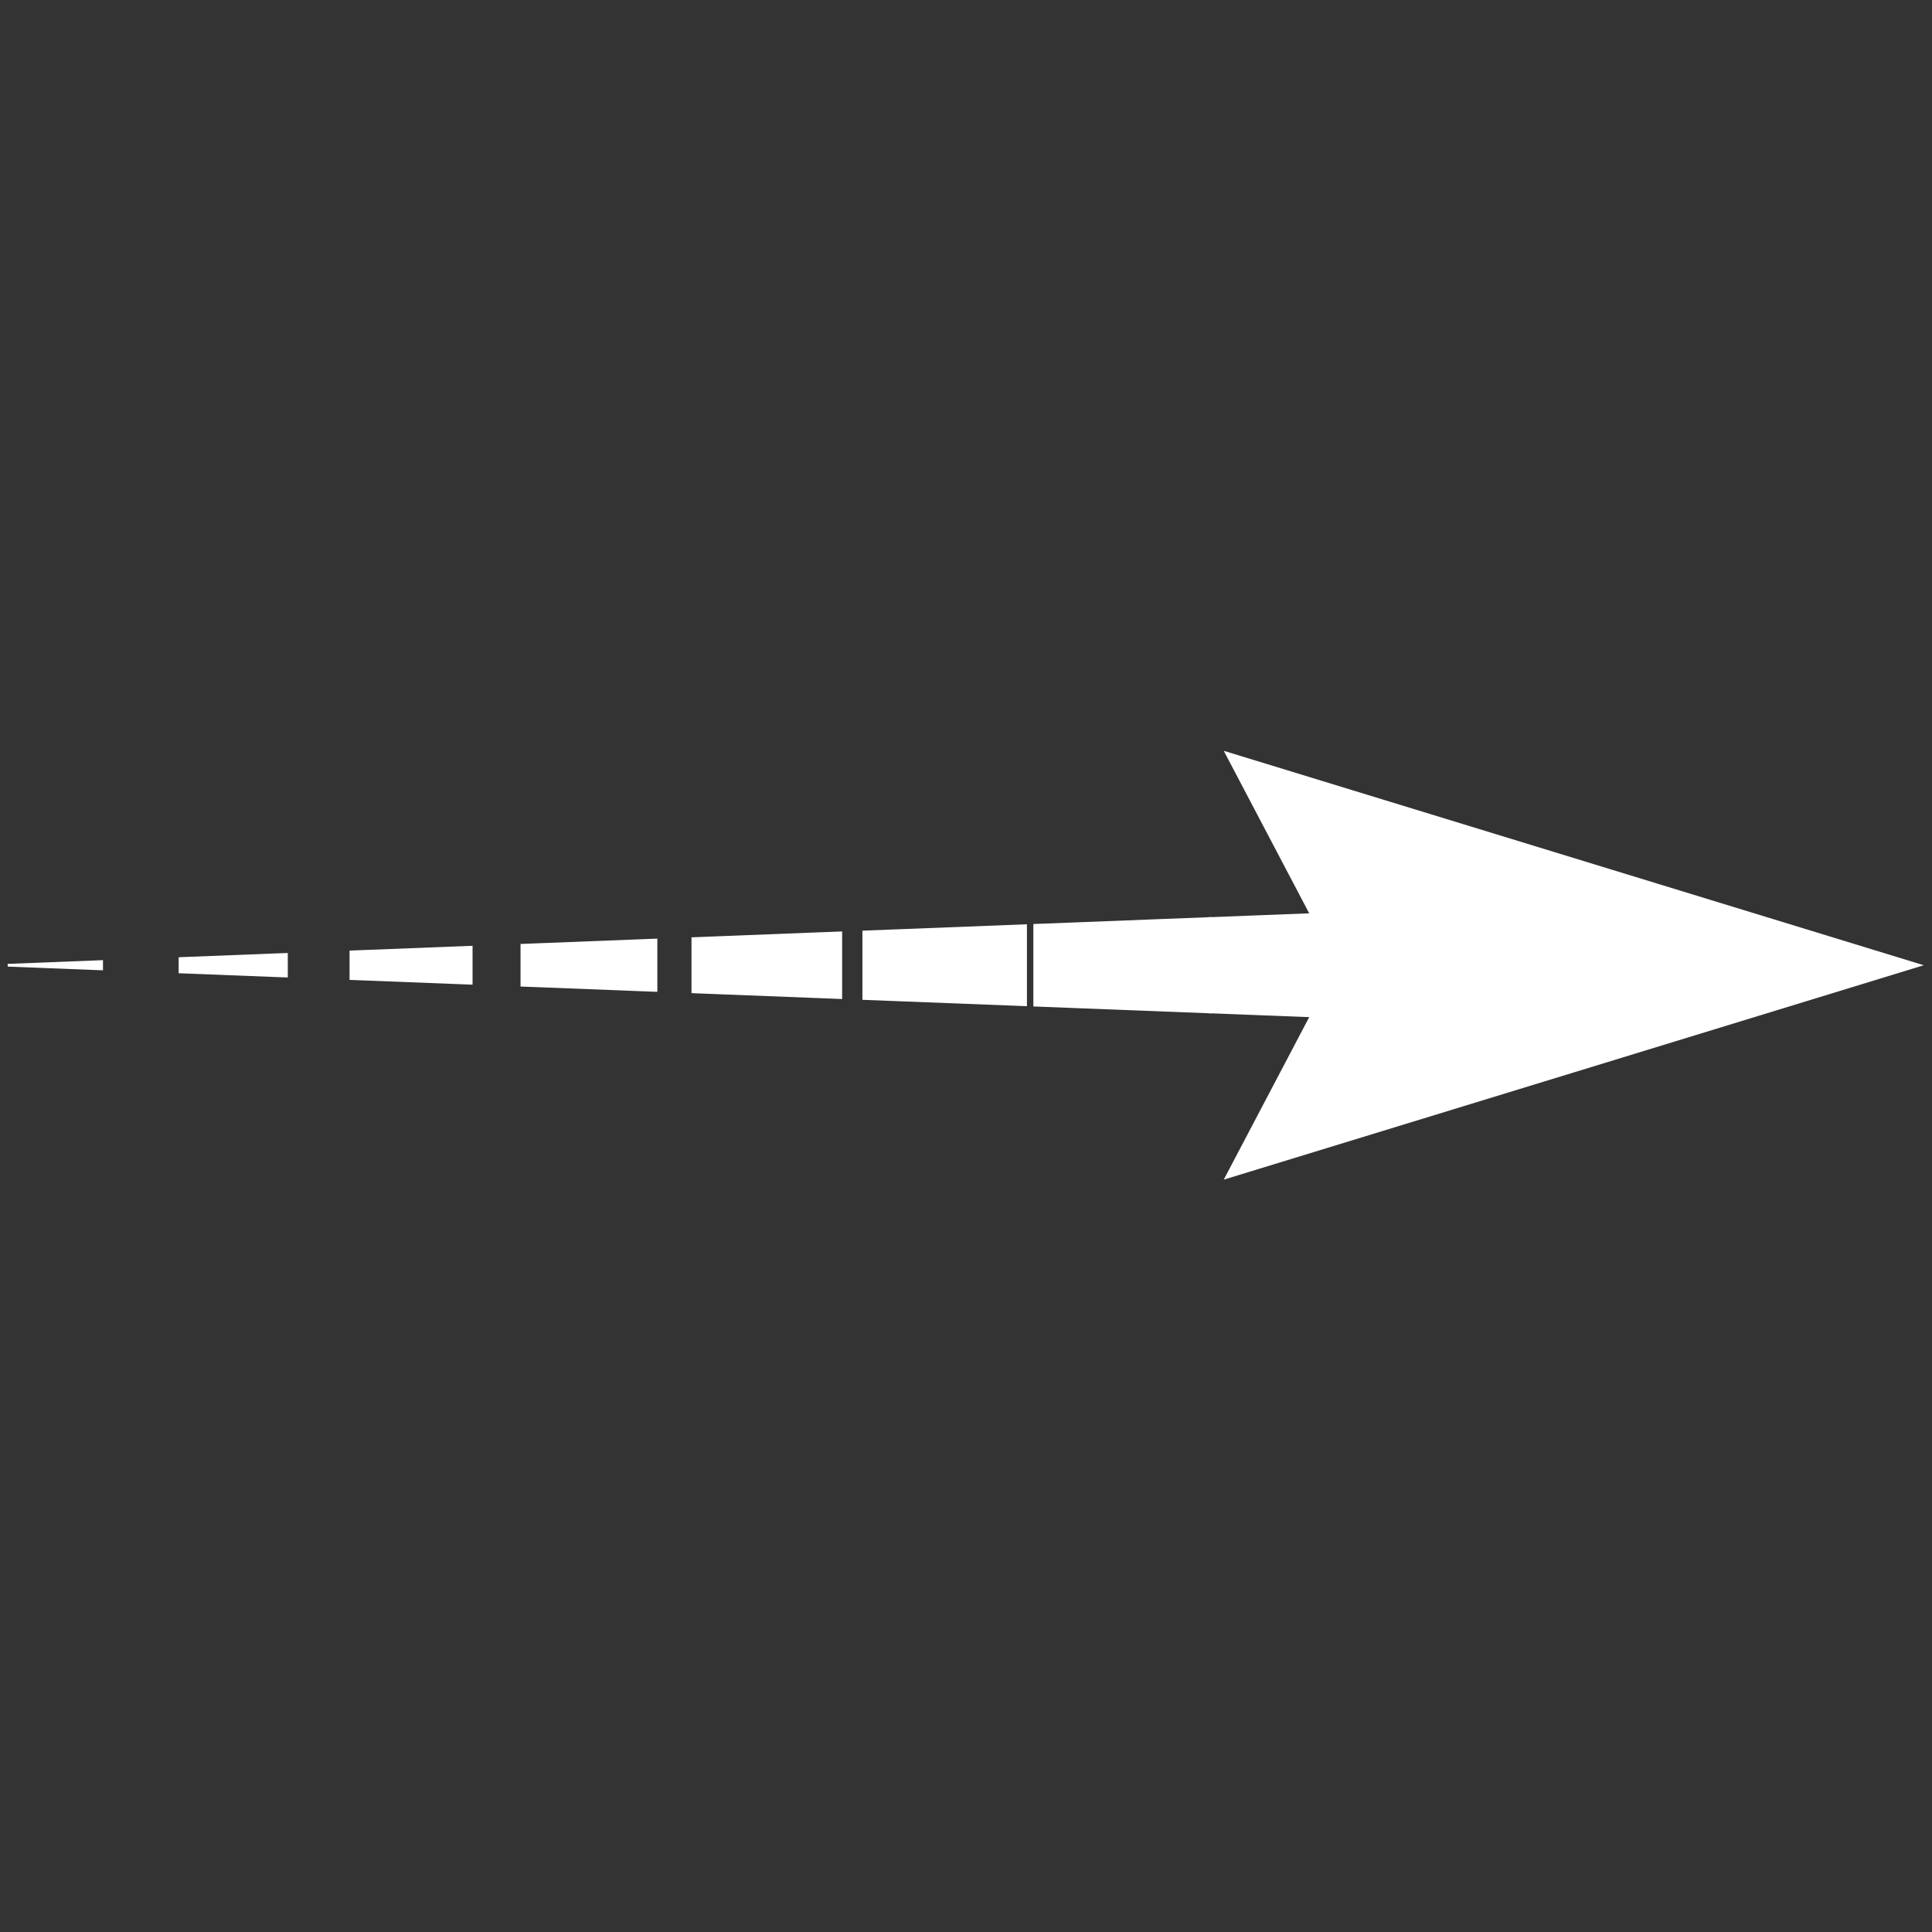 <?xml version="1.0" encoding="UTF-8"?>
<svg xmlns="http://www.w3.org/2000/svg" xmlns:xlink="http://www.w3.org/1999/xlink" width="375pt" height="375pt" viewBox="0 0 375 375" version="1.2">
<rect x="0" y="0" width="375" height="375" fill="#333333" stroke="none"/>
<defs>
<clipPath id="clip1">
  <path d="M 237 145.781 L 374 145.781 L 374 229 L 237 229 Z M 237 145.781 "/>
</clipPath>
</defs>
<g id="surface1">
<path style=" stroke:none;fill-rule:nonzero;fill:rgb(100%,100%,100%);fill-opacity:1;" d="M 260.703 197.684 L 243.445 197.012 L 233.758 196.637 L 233.758 178.066 L 243.445 177.691 L 260.703 177.02 L 271.059 176.617 L 271.059 198.09 L 260.703 197.684 "/>
<path style=" stroke:none;fill-rule:nonzero;fill:rgb(100%,100%,100%);fill-opacity:1;" d="M 226.18 196.348 L 208.918 195.676 L 200.574 195.352 L 200.574 179.352 L 208.918 179.031 L 226.18 178.355 L 235.191 178.008 L 235.191 196.695 L 226.18 196.348 "/>
<path style=" stroke:none;fill-rule:nonzero;fill:rgb(100%,100%,100%);fill-opacity:1;" d="M 191.656 195.004 L 174.395 194.336 L 167.395 194.062 L 167.395 180.641 L 174.395 180.371 L 191.656 179.699 L 199.328 179.398 L 199.328 195.301 L 191.656 195.004 "/>
<path style=" stroke:none;fill-rule:nonzero;fill:rgb(100%,100%,100%);fill-opacity:1;" d="M 157.133 193.664 L 139.875 192.992 L 134.219 192.77 L 134.219 181.938 L 139.875 181.711 L 157.133 181.035 L 163.457 180.793 L 163.457 193.91 L 157.133 193.664 "/>
<path style=" stroke:none;fill-rule:nonzero;fill:rgb(100%,100%,100%);fill-opacity:1;" d="M 122.613 192.324 L 105.348 191.648 L 101.035 191.488 L 101.035 183.219 L 105.348 183.055 L 122.613 182.379 L 127.59 182.188 L 127.59 192.516 L 122.613 192.324 "/>
<path style=" stroke:none;fill-rule:nonzero;fill:rgb(100%,100%,100%);fill-opacity:1;" d="M 88.078 190.984 L 70.82 190.312 L 67.852 190.195 L 67.852 184.508 L 70.82 184.395 L 88.078 183.719 L 91.723 183.582 L 91.723 191.125 L 88.078 190.984 "/>
<path style=" stroke:none;fill-rule:nonzero;fill:rgb(100%,100%,100%);fill-opacity:1;" d="M 53.559 189.641 L 36.305 188.969 L 34.676 188.906 L 34.676 185.797 L 36.305 185.734 L 53.559 185.059 L 55.859 184.977 L 55.859 189.727 L 53.559 189.641 "/>
<path style=" stroke:none;fill-rule:nonzero;fill:rgb(100%,100%,100%);fill-opacity:1;" d="M 19.035 188.301 L 1.773 187.629 L 1.492 187.621 L 1.492 187.086 L 1.773 187.078 L 19.035 186.402 L 19.988 186.363 L 19.988 188.332 L 19.035 188.301 "/>
<g clip-path="url(#clip1)" clip-rule="nonzero">
<path style=" stroke:none;fill-rule:nonzero;fill:rgb(100%,100%,100%);fill-opacity:1;" d="M 373.398 187.352 L 237.527 145.73 L 259.414 187.352 L 237.527 228.969 L 373.398 187.352 "/>
</g>
</g>
</svg>
